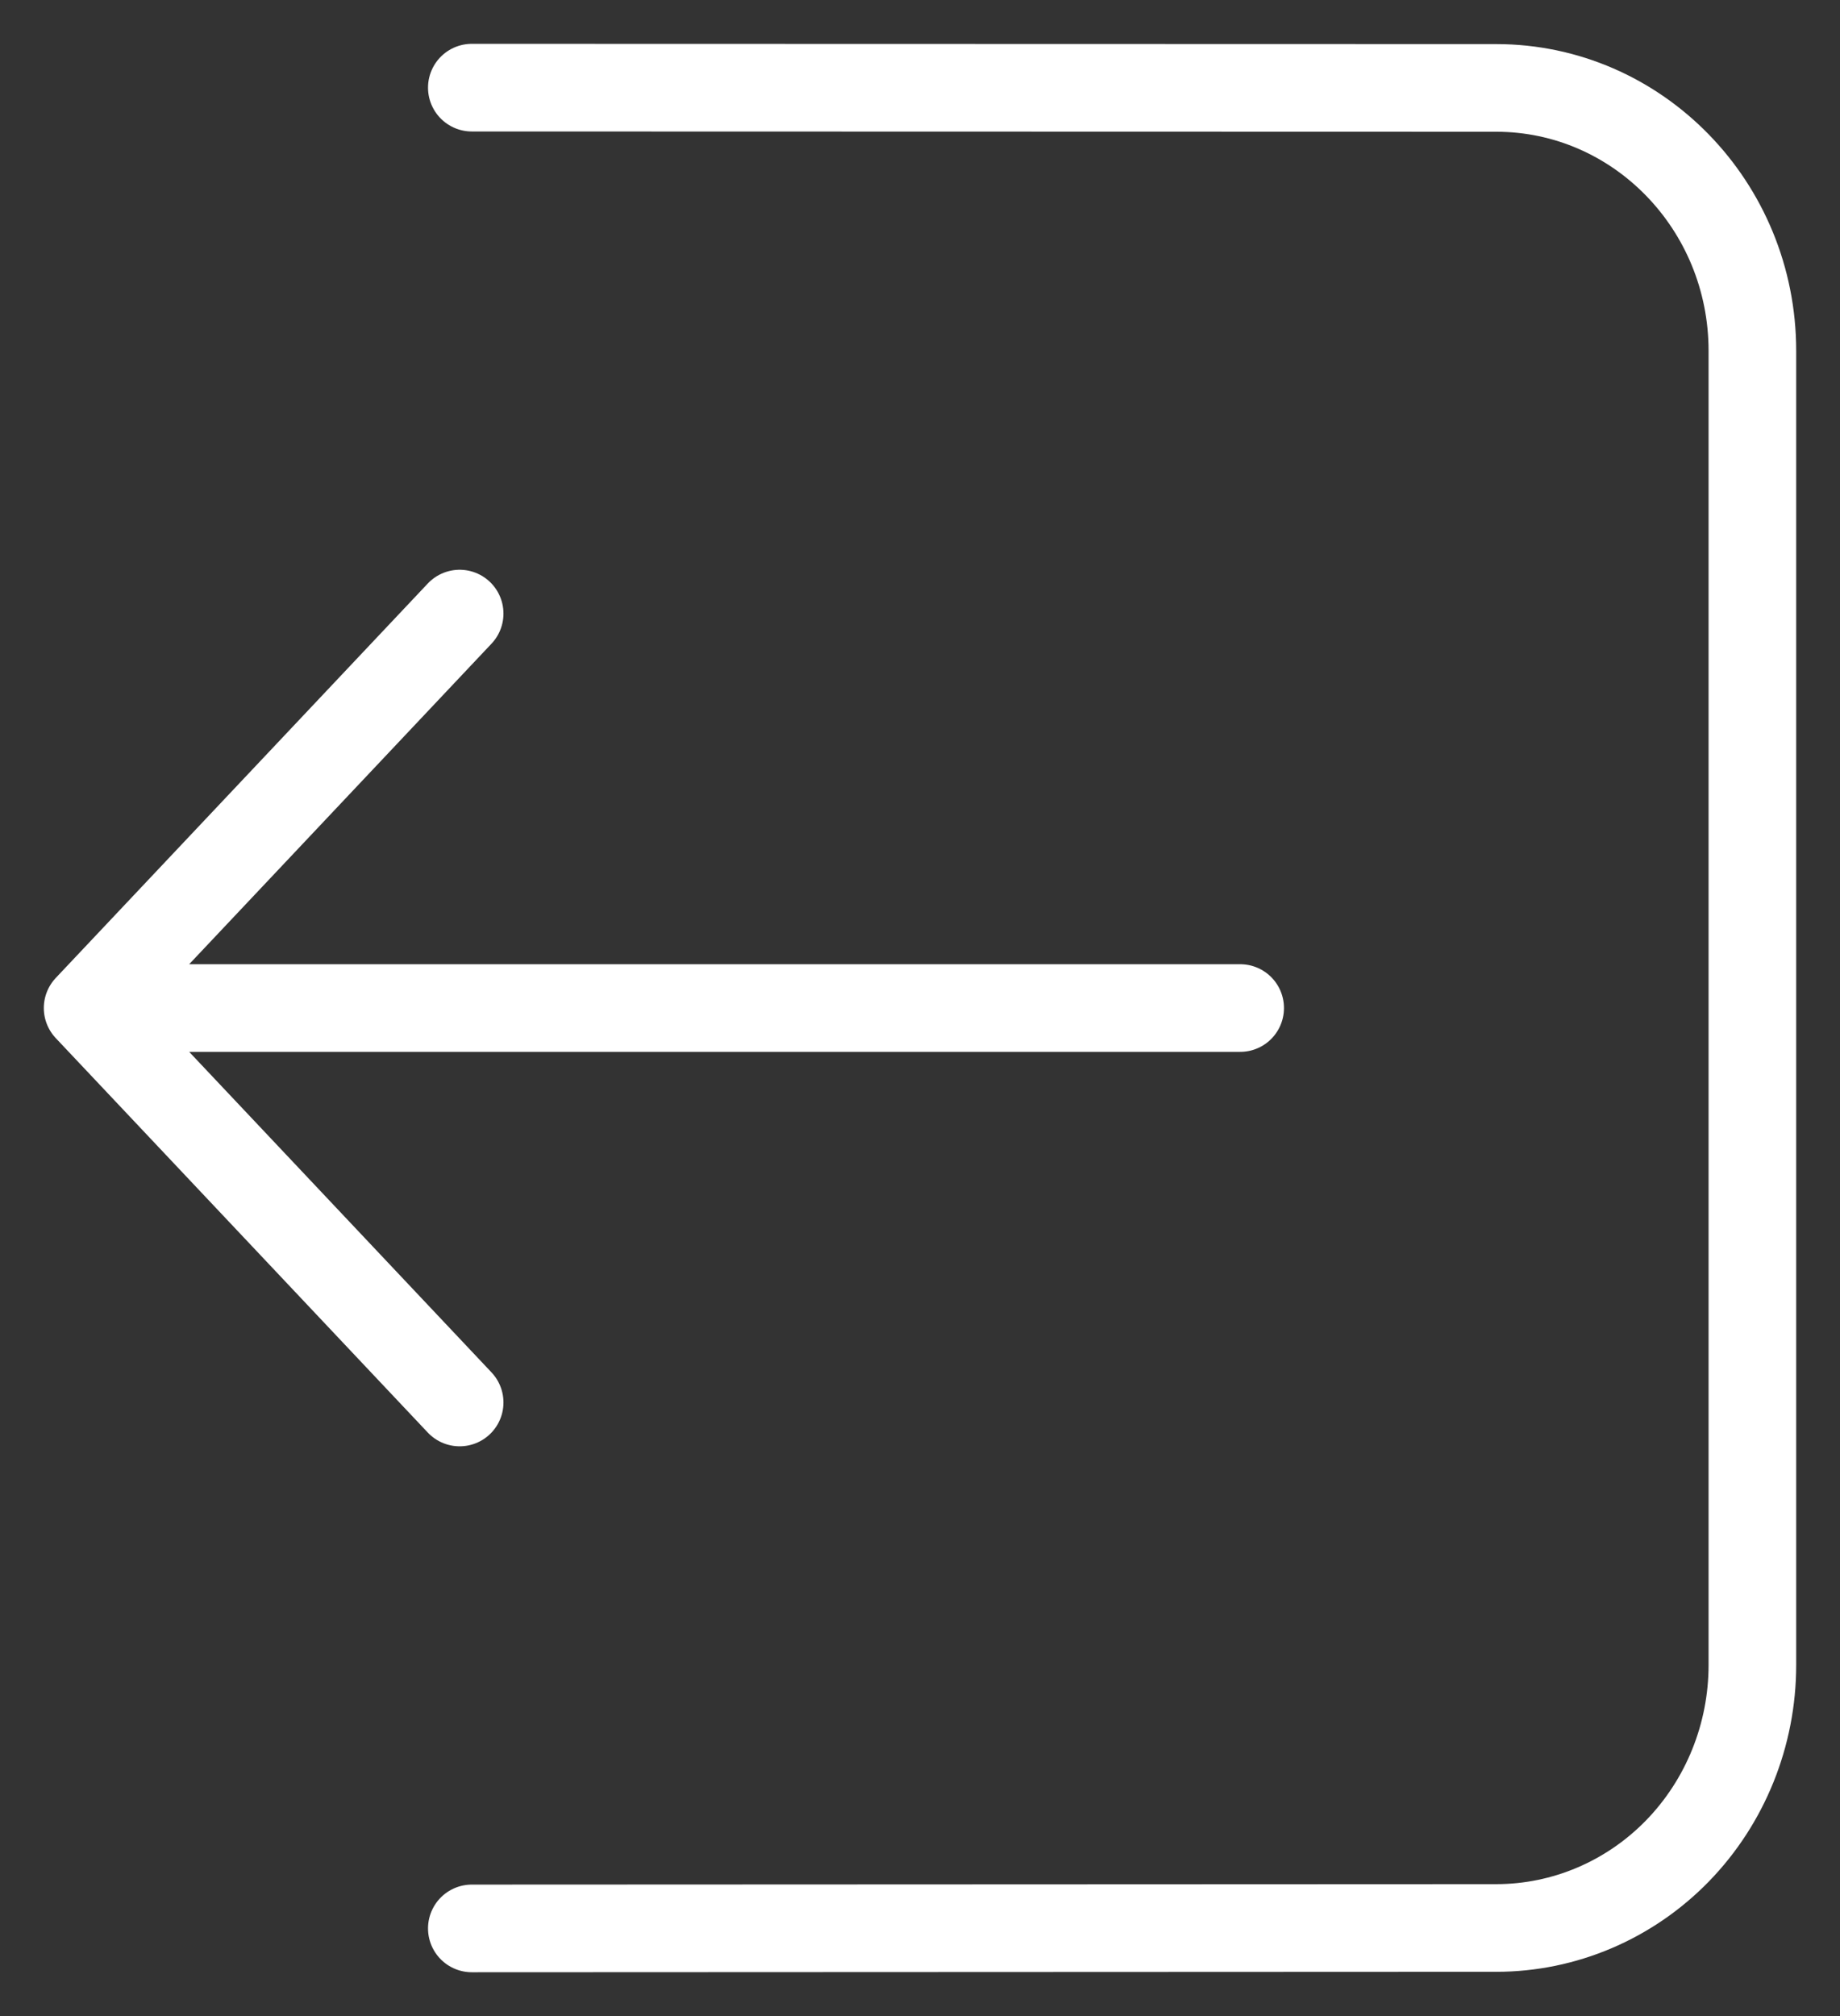 <svg width="21" height="23" viewBox="0 0 21 23" fill="none" xmlns="http://www.w3.org/2000/svg">
<rect x="0" y="0" width="21" height="23" fill="#333333" stroke="none"/>
<path d="M5.246 16L1 11.5M1 11.5L5.246 7M1 11.5H14.154M5.385 1L17.077 1.003C18.691 1.004 20 2.347 20 4.003V18.995C20 19.791 19.692 20.554 19.144 21.117C18.596 21.679 17.852 21.995 17.077 21.995L5.385 22" stroke="white" stroke-linecap="round" stroke-linejoin="round"/>
</svg>
